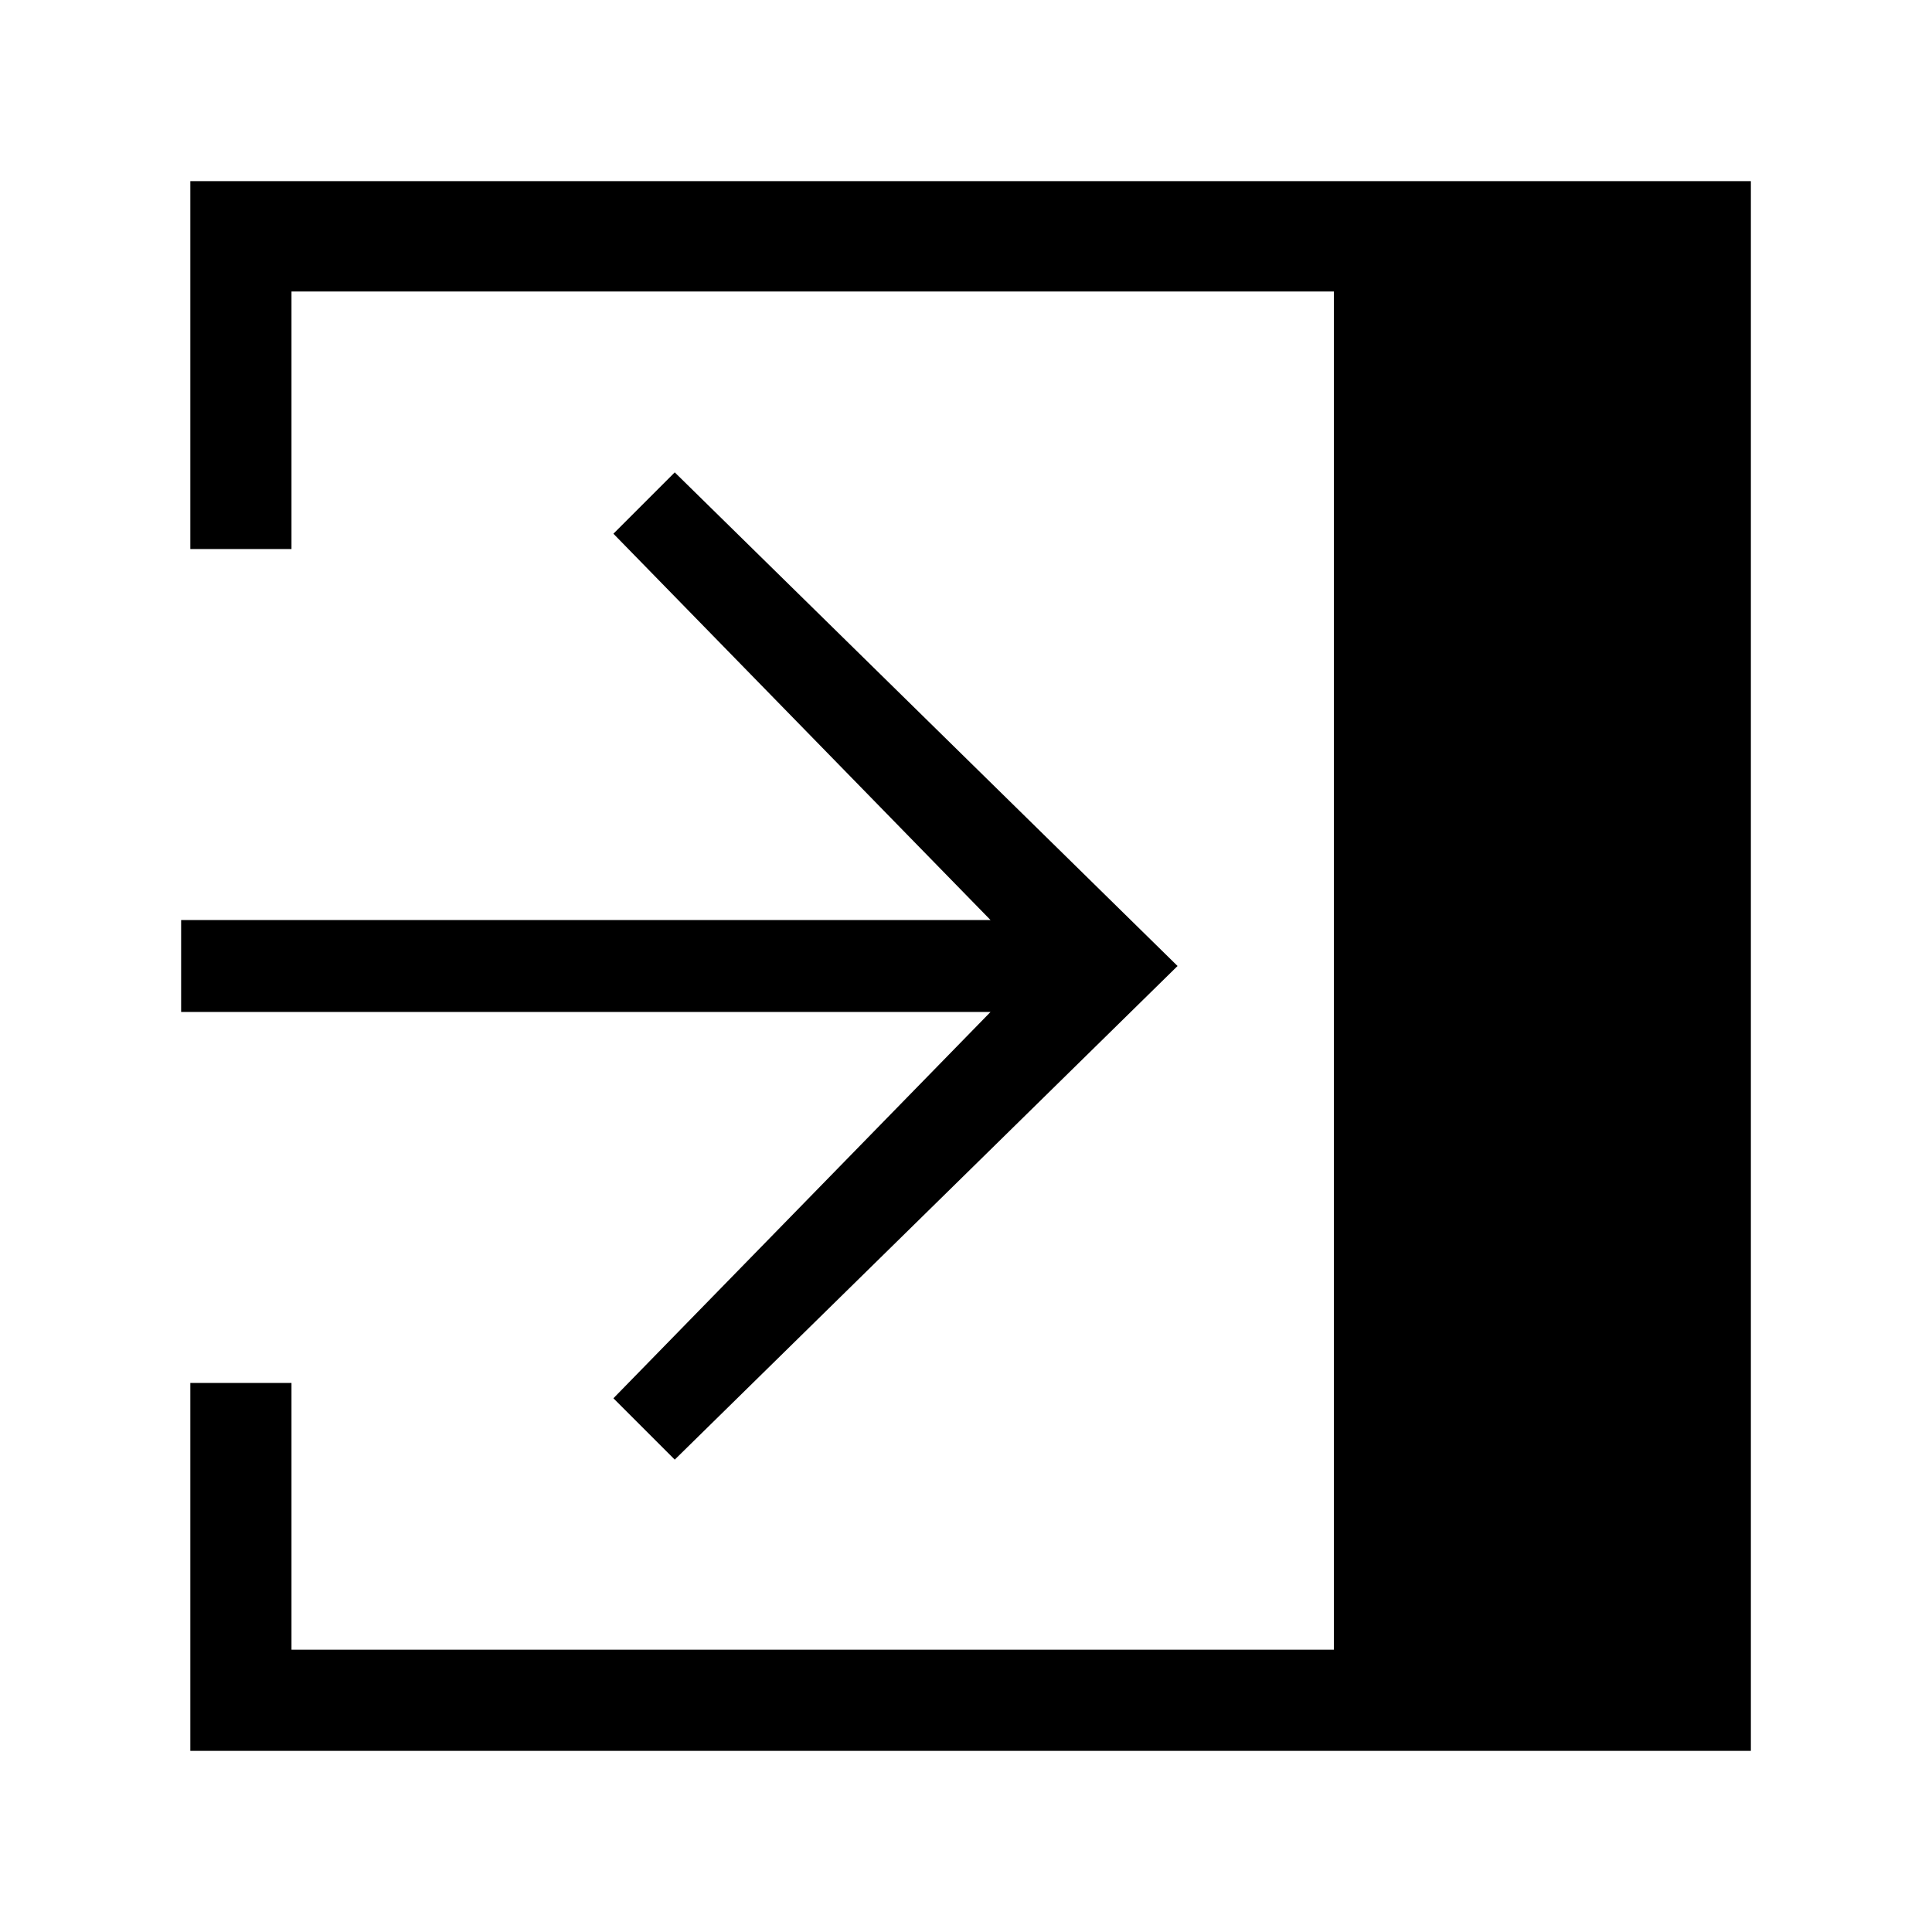 <?xml version="1.0" encoding="UTF-8"?>
<svg width="64px" height="64px" viewBox="0 0 64 64" version="1.1" xmlns="http://www.w3.org/2000/svg" xmlns:xlink="http://www.w3.org/1999/xlink">
    <!-- Generator: Sketch 52.6 (67491) - http://www.bohemiancoding.com/sketch -->
    <title>misc-collapse</title>
    <desc>Created with Sketch.</desc>
    <g id="misc-collapse" stroke="none" stroke-width="1" fill="none" fill-rule="evenodd">
        <g id="icon-misc-collapse" transform="translate(6, 6)" fill="#000000" fill-rule="nonzero">
            <path d="M0.305,0 L0.305,12.188 L3.656,12.188 L3.656,3.656 L38.188,3.656 L38.188,48.648 L3.656,48.648 L3.656,39.812 L0.305,39.812 L0.305,52 L52,52 L52,0 L0.305,0 Z M14.32,40.32 L16.352,42.352 L33.008,26 L16.352,9.648 L14.32,11.68 L26.812,24.477 L0,24.477 L0,27.523 L26.812,27.523 L14.32,40.32 Z" id="Shape"></path>
        </g>
    </g>
</svg>
